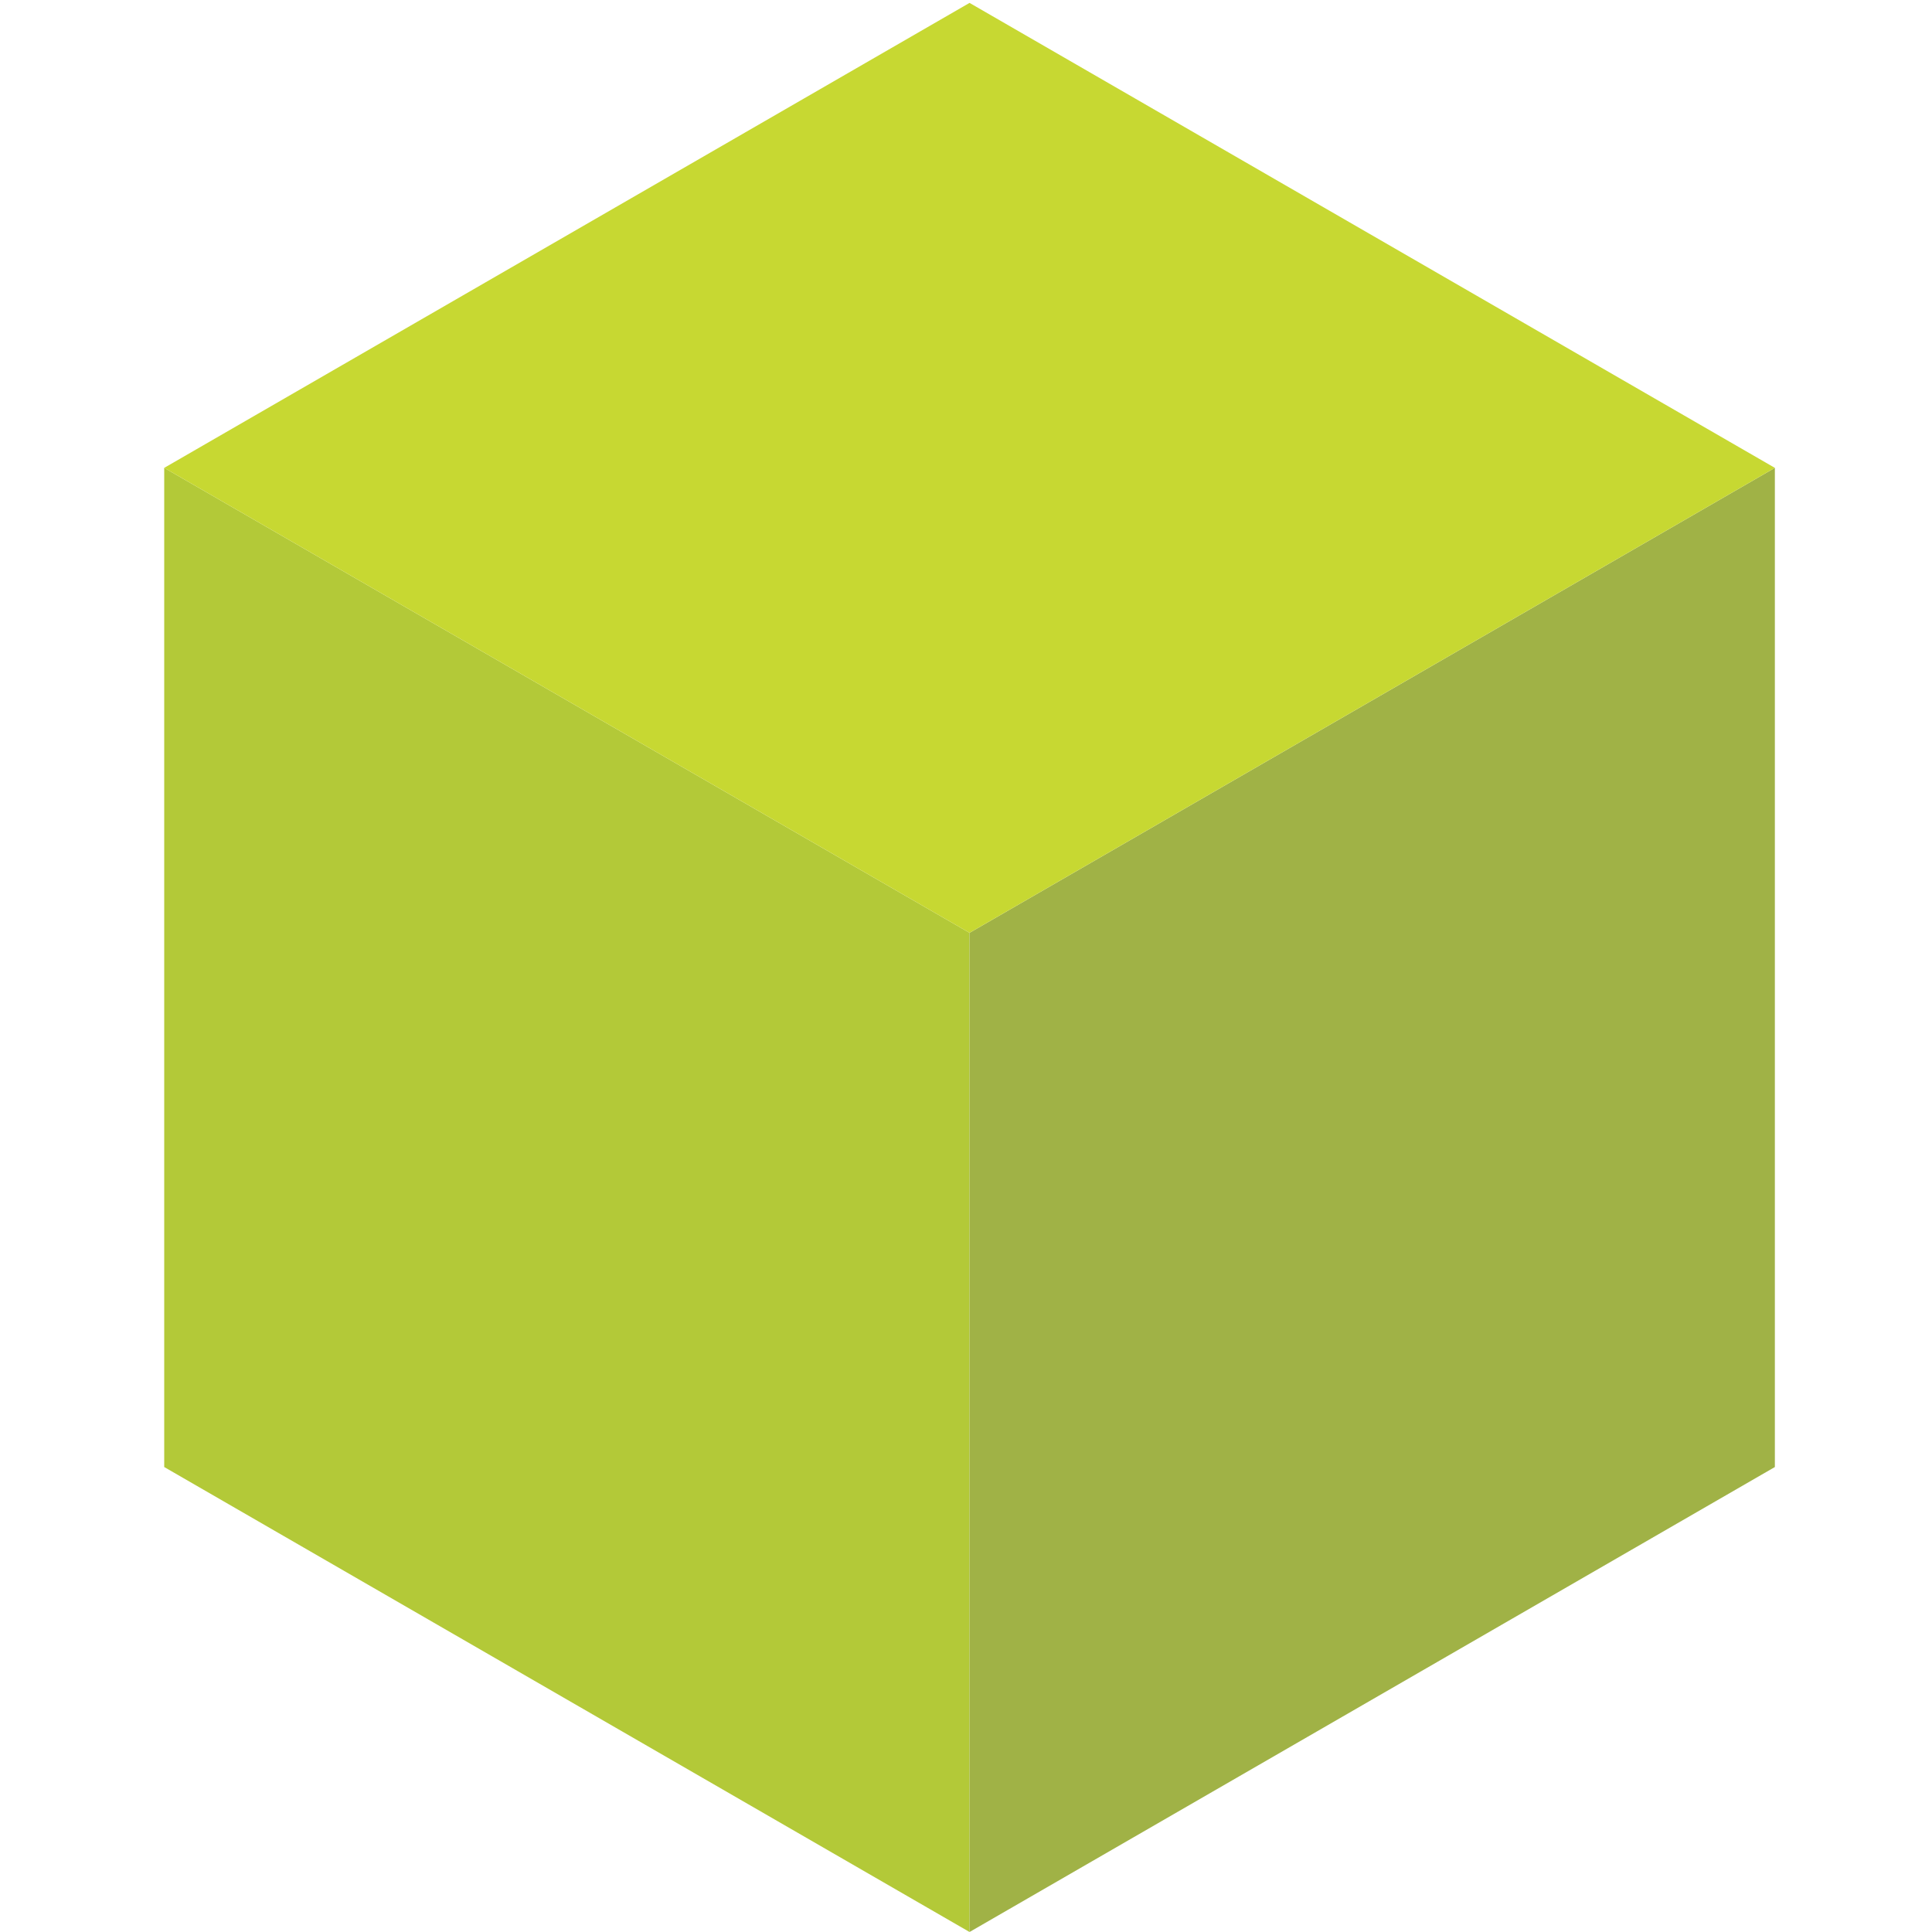 <?xml version="1.0" encoding="utf-8"?>
<!-- Generator: Adobe Illustrator 22.1.0, SVG Export Plug-In . SVG Version: 6.00 Build 0)  -->
<svg version="1.1" id="Layer_1" xmlns="http://www.w3.org/2000/svg" xmlns:xlink="http://www.w3.org/1999/xlink" x="0px" y="0px"
	 viewBox="0 0 600 600" style="enable-background:new 0 0 600 600;" xml:space="preserve">
<style type="text/css">
	.st0{fill-rule:evenodd;clip-rule:evenodd;fill:#C11C63;}
	.st1{fill-rule:evenodd;clip-rule:evenodd;fill:#AB1E5B;}
	.st2{fill-rule:evenodd;clip-rule:evenodd;fill:#E4358A;}
	.st3{fill-rule:evenodd;clip-rule:evenodd;fill:#B3C938;}
	.st4{fill-rule:evenodd;clip-rule:evenodd;fill:#A0B246;}
	.st5{fill-rule:evenodd;clip-rule:evenodd;fill:#C7D832;}
	.st6{fill-rule:evenodd;clip-rule:evenodd;fill:#F25522;}
	.st7{fill-rule:evenodd;clip-rule:evenodd;fill:#C94719;}
	.st8{fill-rule:evenodd;clip-rule:evenodd;fill:#F47B20;}
</style>
<polygon class="st3" points="51,455.6 301.1,600 301.1,289.7 51,145.3 51,455.6 "/>
<polygon class="st4" points="551.2,455.6 301.1,600 301.1,289.7 551.2,145.3 551.2,455.6 "/>
<polygon class="st5" points="301.1,0.9 51,145.3 301.1,289.7 551.2,145.3 301.1,0.9 "/>
</svg>
